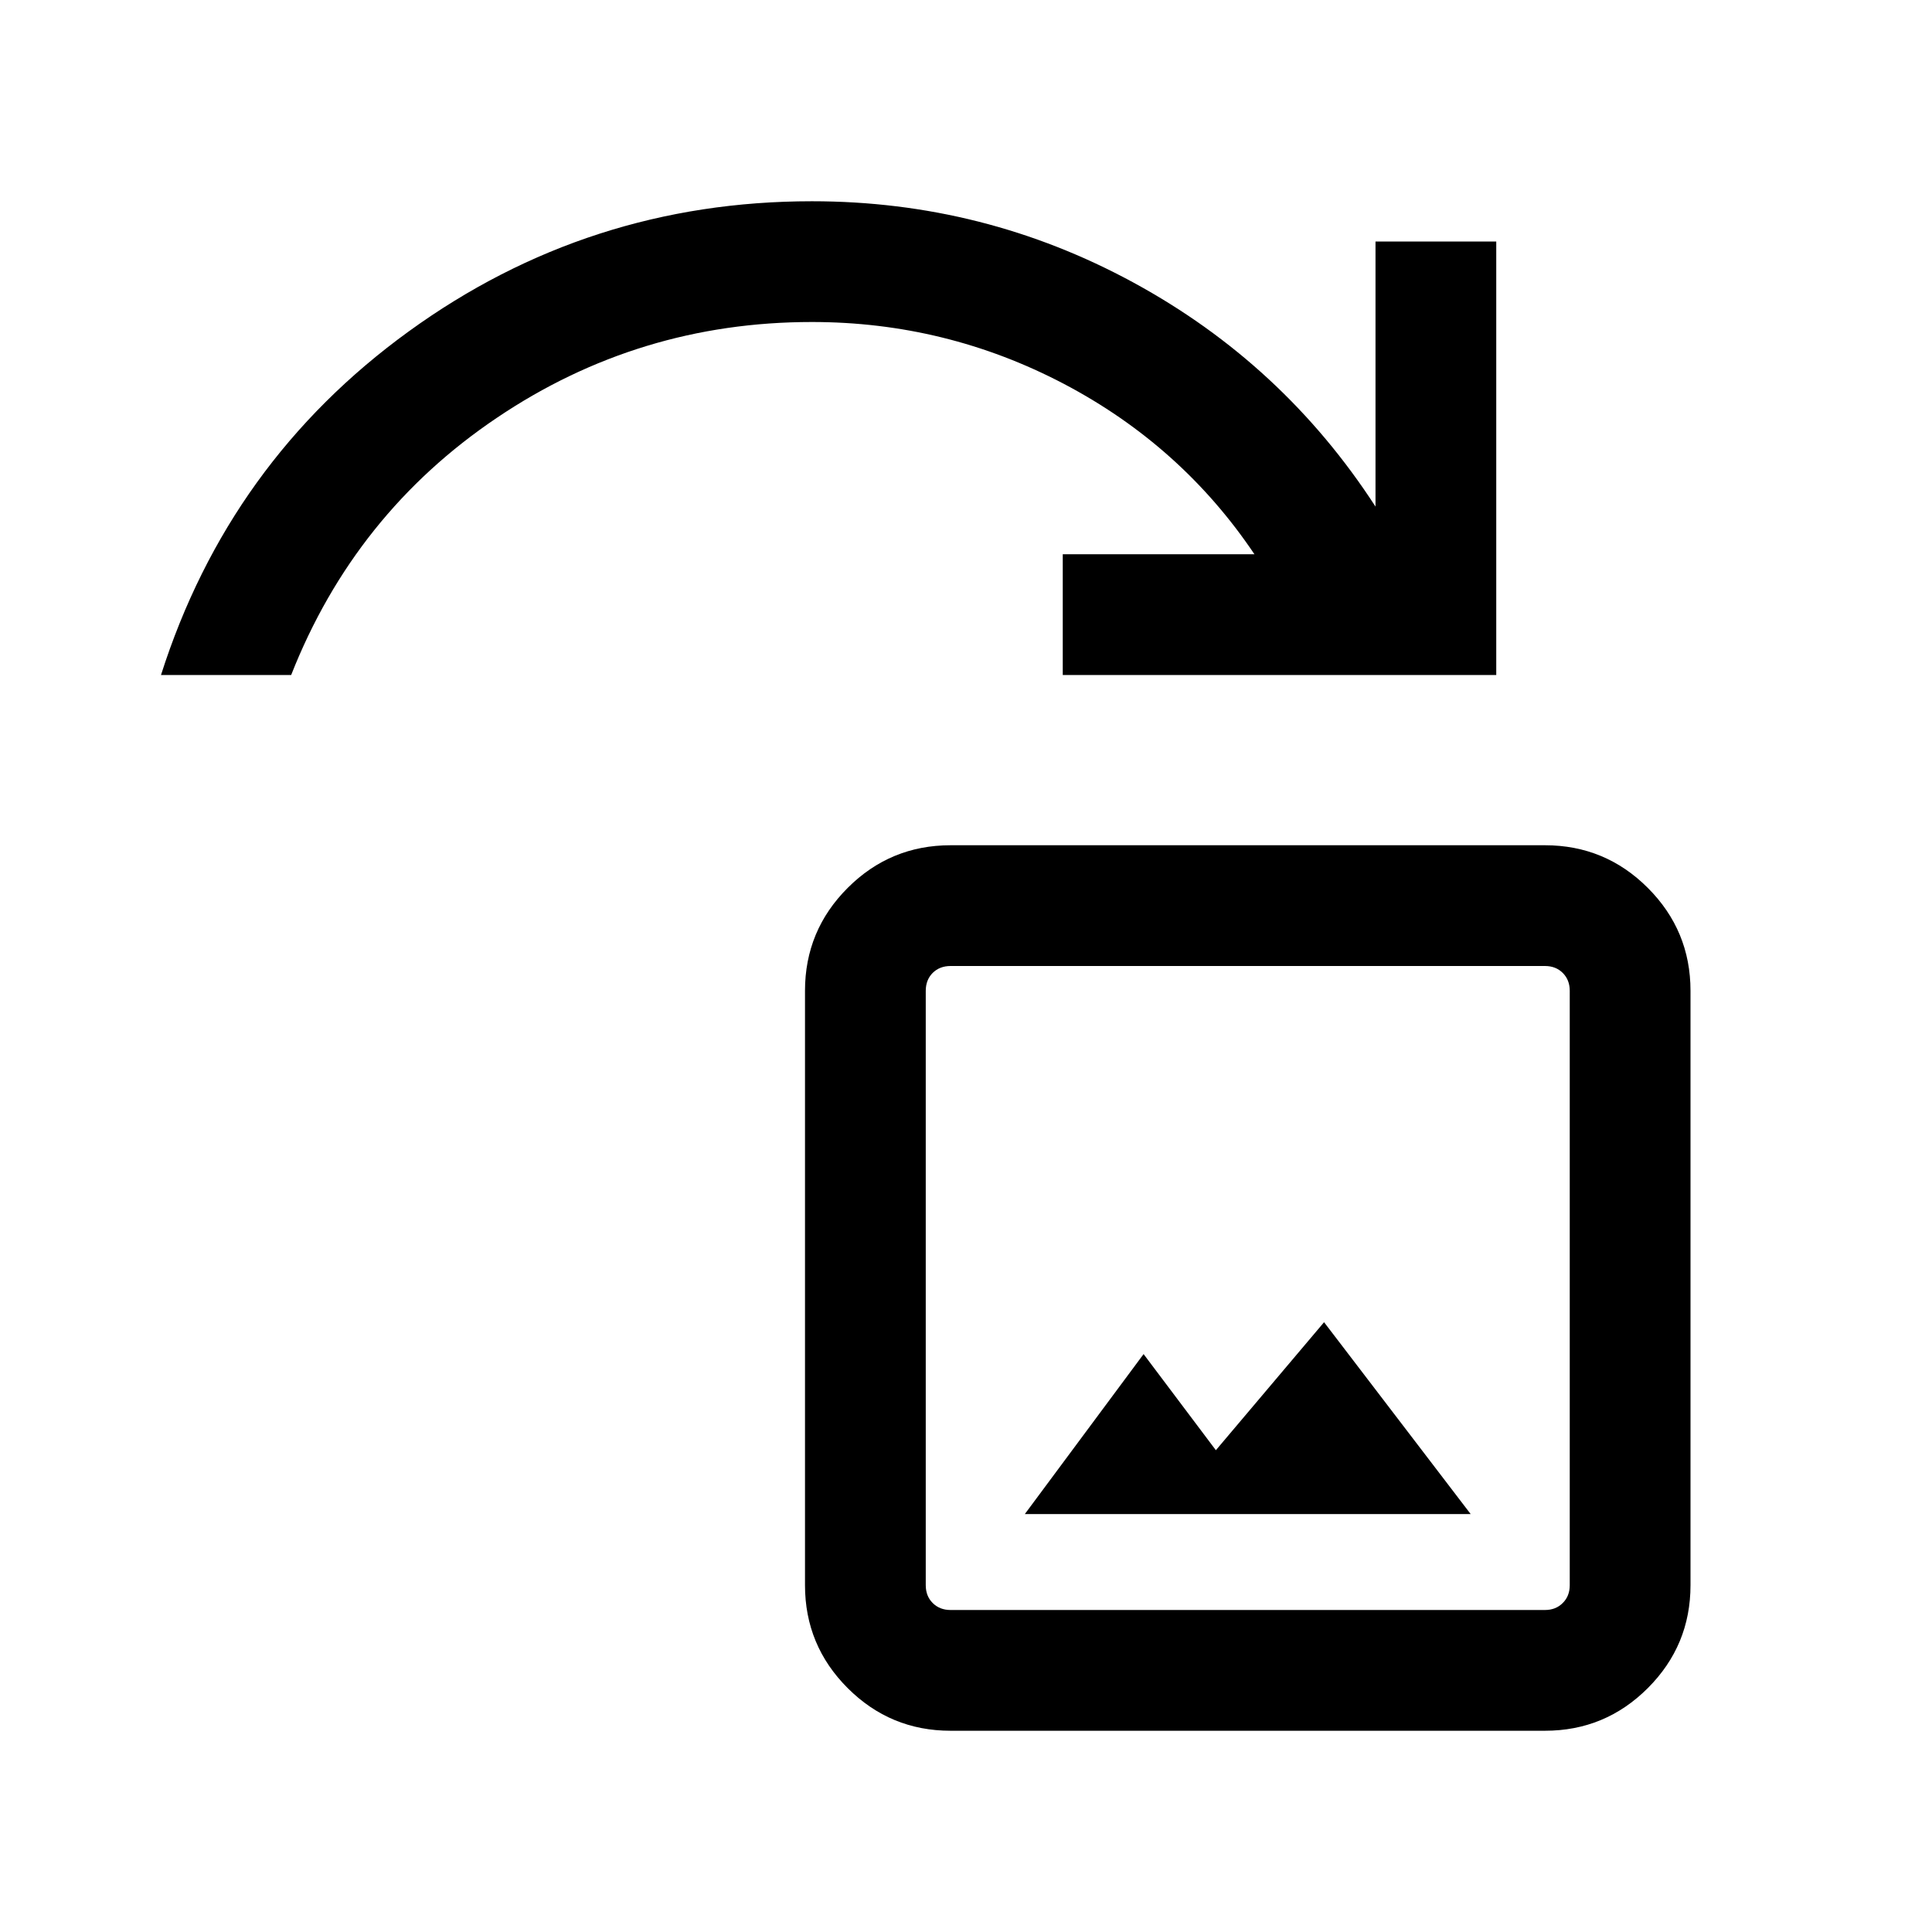 <svg viewBox="0 0 24 24" xmlns="http://www.w3.org/2000/svg"><path d="M12.731 18.808H18.269L16.448 16.425L15.104 18.015L14.206 16.821L12.731 18.808ZM11.808 21.5C11.309 21.5 10.883 21.323 10.53 20.97C10.177 20.617 10 20.191 10 19.692V12.308C10 11.809 10.177 11.383 10.53 11.03C10.883 10.677 11.309 10.5 11.808 10.5H19.192C19.691 10.5 20.117 10.677 20.47 11.03C20.823 11.383 21 11.809 21 12.308V19.692C21 20.191 20.823 20.617 20.47 20.97C20.117 21.323 19.691 21.5 19.192 21.5H11.808ZM11.808 20H19.192C19.282 20 19.356 19.971 19.413 19.913C19.471 19.856 19.5 19.782 19.5 19.692V12.308C19.5 12.218 19.471 12.144 19.413 12.086C19.356 12.029 19.282 12 19.192 12H11.808C11.718 12 11.644 12.029 11.586 12.086C11.529 12.144 11.5 12.218 11.5 12.308V19.692C11.5 19.782 11.529 19.856 11.586 19.913C11.644 19.971 11.718 20 11.808 20Z" /><path d="M2 8.385C2.563 6.619 3.588 5.197 5.076 4.118C6.564 3.039 8.234 2.5 10.086 2.5C11.511 2.5 12.842 2.837 14.08 3.51C15.318 4.183 16.32 5.11 17.087 6.293V3H18.587V8.385H13.202V6.885H15.583C14.978 5.985 14.188 5.279 13.213 4.767C12.238 4.256 11.195 4 10.086 4C8.653 4 7.348 4.397 6.171 5.191C4.994 5.984 4.143 7.049 3.617 8.385H2Z" /></svg>
